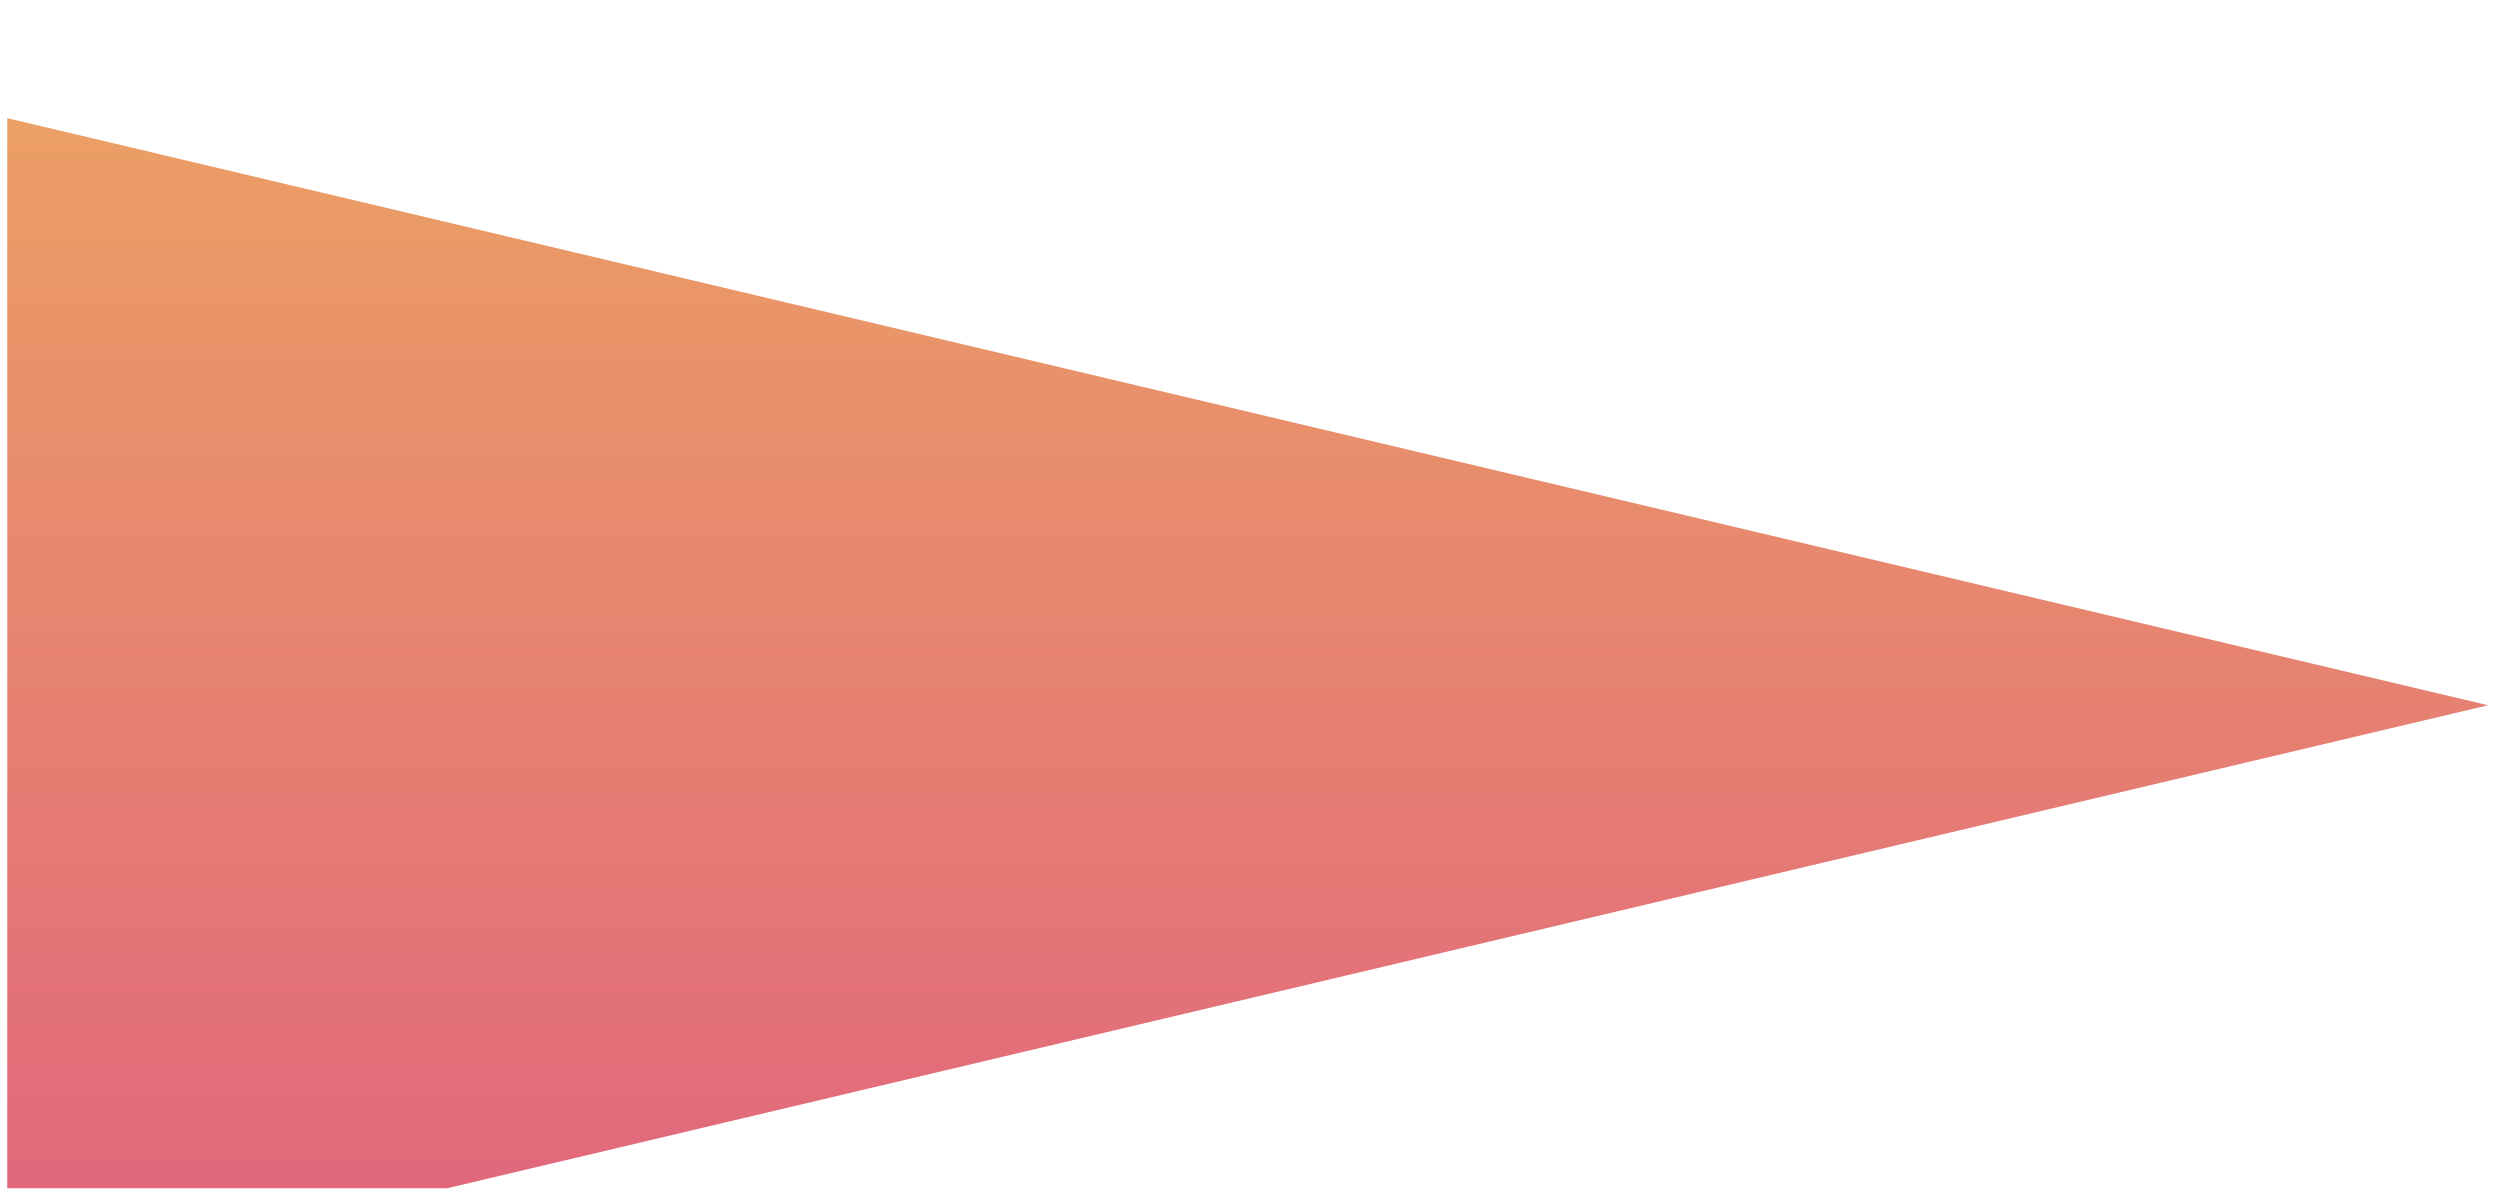 <svg width="122" height="58" viewBox="0 0 122 58" fill="none" xmlns="http://www.w3.org/2000/svg">
<g filter="url(#filter0_i_853_59018)">
<path d="M121.419 29.083L0.355 57.733L0.355 0.433L121.419 29.083Z" fill="url(#paint0_linear_853_59018)"/>
</g>
<defs>
<filter id="filter0_i_853_59018" x="0.355" y="0.433" width="121.063" height="62.634" filterUnits="userSpaceOnUse" color-interpolation-filters="sRGB">
<feFlood flood-opacity="0" result="BackgroundImageFix"/>
<feBlend mode="normal" in="SourceGraphic" in2="BackgroundImageFix" result="shape"/>
<feColorMatrix in="SourceAlpha" type="matrix" values="0 0 0 0 0 0 0 0 0 0 0 0 0 0 0 0 0 0 127 0" result="hardAlpha"/>
<feOffset dy="5.333"/>
<feGaussianBlur stdDeviation="2.667"/>
<feComposite in2="hardAlpha" operator="arithmetic" k2="-1" k3="1"/>
<feColorMatrix type="matrix" values="0 0 0 0 1 0 0 0 0 1 0 0 0 0 1 0 0 0 0.25 0"/>
<feBlend mode="normal" in2="shape" result="effect1_innerShadow_853_59018"/>
</filter>
<linearGradient id="paint0_linear_853_59018" x1="32.639" y1="-3.451" x2="32.618" y2="62.166" gradientUnits="userSpaceOnUse">
<stop stop-color="#ECA363"/>
<stop offset="1" stop-color="#E05E80"/>
</linearGradient>
</defs>
</svg>
